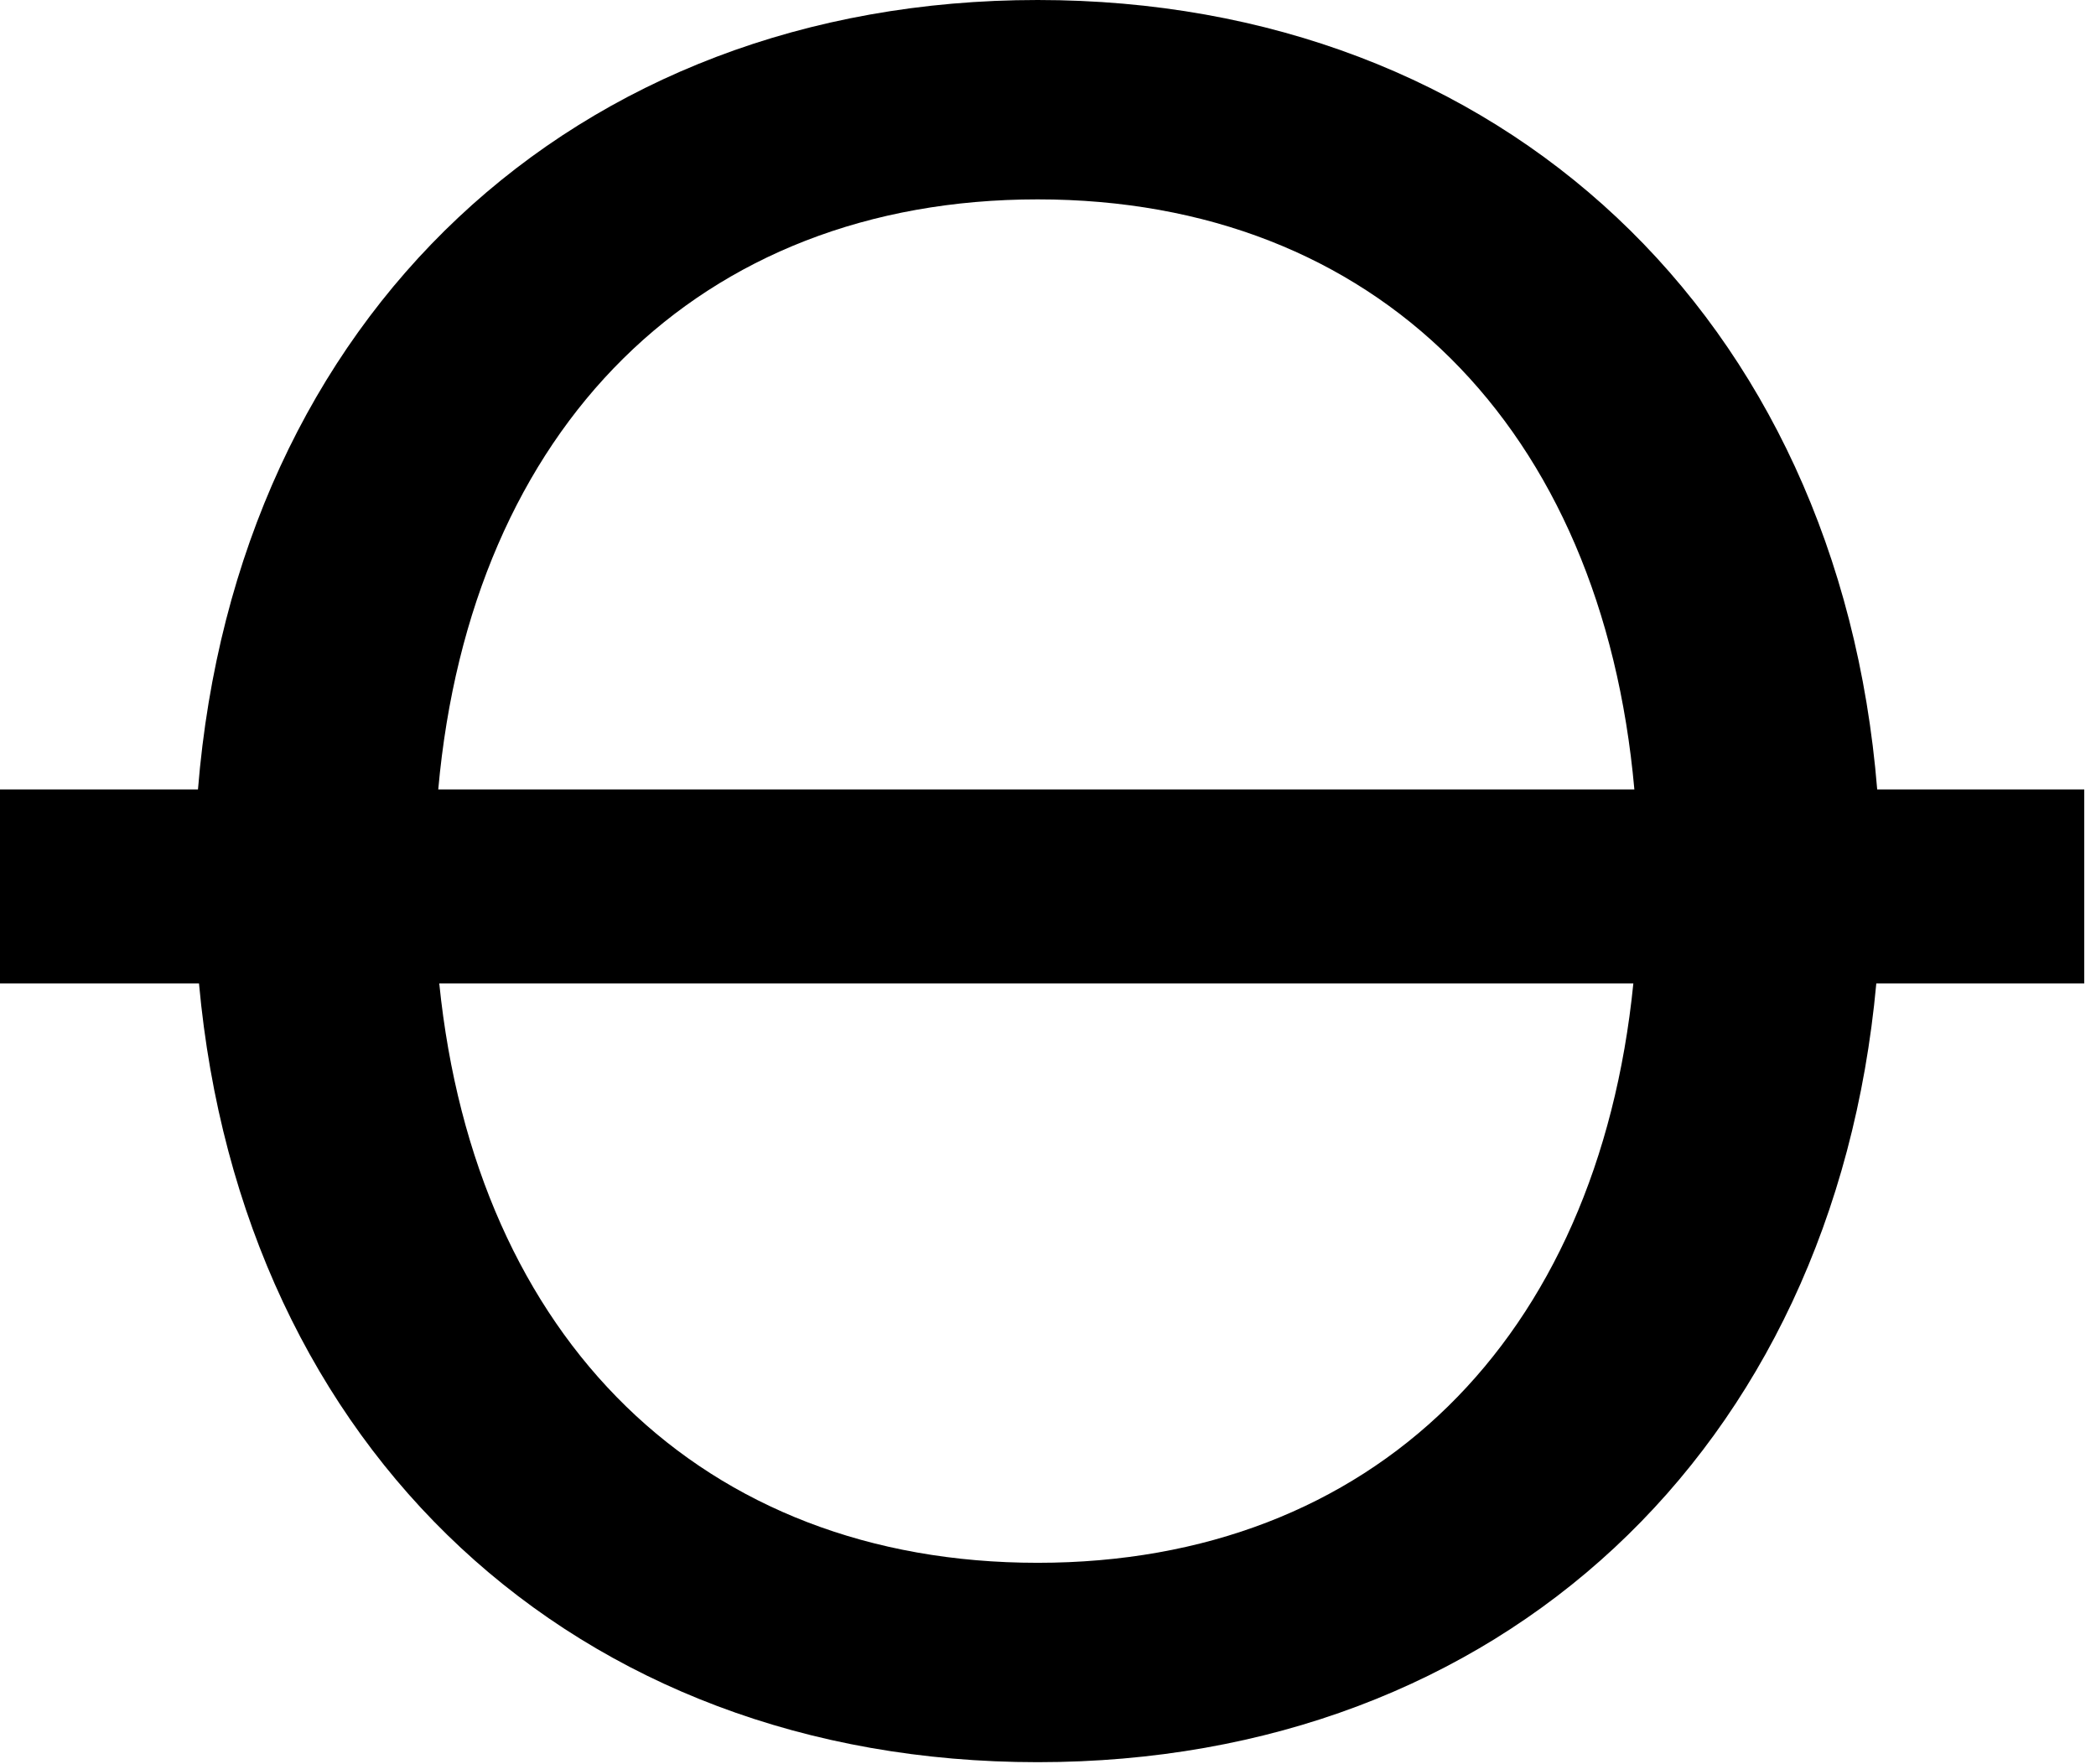 <svg xmlns="http://www.w3.org/2000/svg" width="164" height="138" viewBox="0 0 164 138" fill="none">
  <g clip-path="url(#clip0_201_104)">
    <path d="M163.07 61.77H146.88C143.87 24.8 117.47 0 81.19 0C44.91 0 18.49 24.8 15.49 61.77H0V76.95H15.57C18.9 113.45 44.99 137.88 81.19 137.88C117.39 137.88 143.46 113.46 146.81 76.95H163.08V61.77H163.07ZM81.19 15.6C107.69 15.6 125.35 33.44 127.88 61.77H34.29C36.84 33.44 54.69 15.6 81.19 15.6ZM81.19 122.28C54.95 122.28 37.2 104.8 34.37 76.95H127.8C125 104.8 107.42 122.28 81.19 122.28Z" fill="black"/>
  </g>
  <defs>
    <clipPath id="clip0_201_104">
      <rect width="163.07" height="137.88" fill="white"/>
    </clipPath>
  </defs>
</svg>